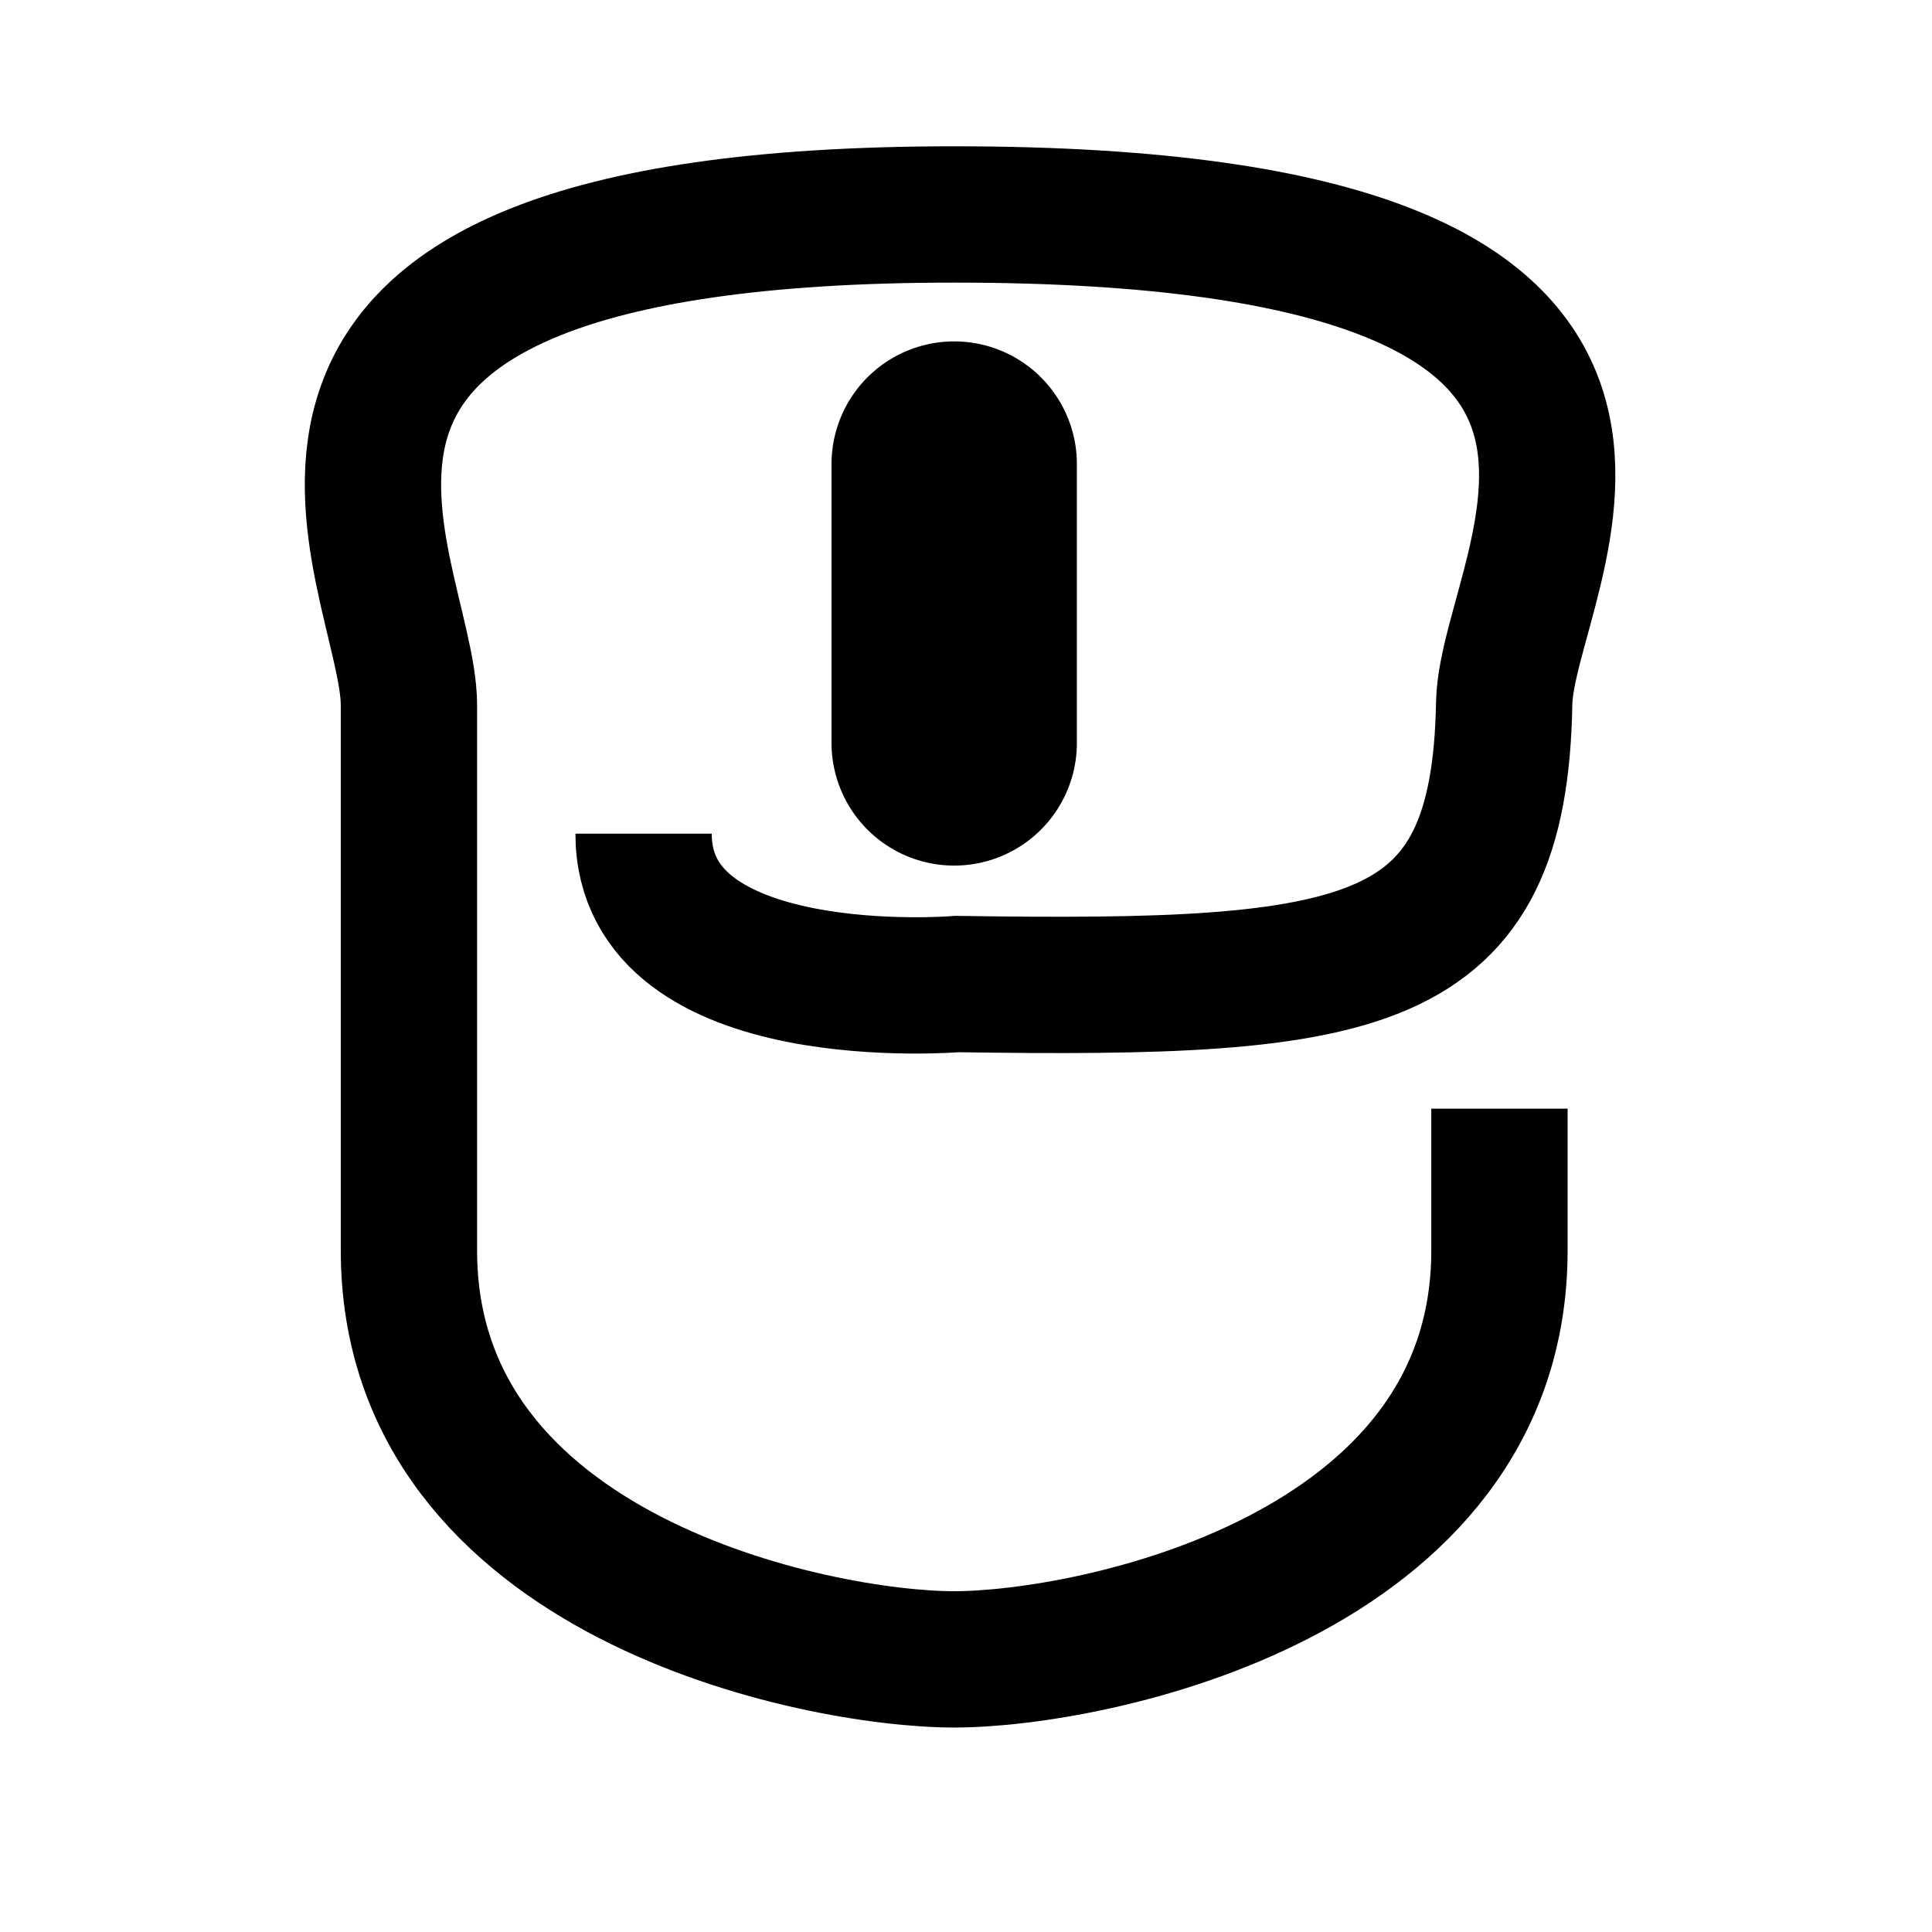 <?xml version="1.0" encoding="UTF-8" standalone="no"?>
<!-- Created with Inkscape (http://www.inkscape.org/) -->

<svg
   xmlns:dc="http://purl.org/dc/elements/1.1/"
   xmlns:cc="http://creativecommons.org/ns#"
   xmlns:rdf="http://www.w3.org/1999/02/22-rdf-syntax-ns#"
   xmlns:svg="http://www.w3.org/2000/svg"
   xmlns="http://www.w3.org/2000/svg"
   xmlns:sodipodi="http://sodipodi.sourceforge.net/DTD/sodipodi-0.dtd"
   xmlns:inkscape="http://www.inkscape.org/namespaces/inkscape"
   width="20mm"
   height="20mm"
   viewBox="0 0 70.866 70.866"
   id="svg2"
   version="1.1"
   inkscape:version="0.91 r13725"
   sodipodi:docname="statusIcon.svg"
   inkscape:export-filename="/Users/michal/git/WheelFix/statusIcon.png"
   inkscape:export-xdpi="22.860001"
   inkscape:export-ydpi="22.860001">
  <defs
     id="defs4" />
  <sodipodi:namedview
     id="base"
     pagecolor="#ffffff"
     bordercolor="#666666"
     borderopacity="1.0"
     inkscape:pageopacity="0.0"
     inkscape:pageshadow="2"
     inkscape:zoom="8.6276126"
     inkscape:cx="41.138712"
     inkscape:cy="35.383015"
     inkscape:document-units="px"
     inkscape:current-layer="layer1"
     showgrid="true"
     showguides="true"
     inkscape:guide-bbox="true"
     inkscape:window-width="1440"
     inkscape:window-height="806"
     inkscape:window-x="0"
     inkscape:window-y="1"
     inkscape:window-maximized="1">
    <inkscape:grid
       type="xygrid"
       id="grid4136" />
    <sodipodi:guide
       position="63,56"
       orientation="1,0"
       id="guide4144" />
    <sodipodi:guide
       position="40,63"
       orientation="0,1"
       id="guide4146" />
    <sodipodi:guide
       position="17,8"
       orientation="0,1"
       id="guide4148" />
    <sodipodi:guide
       position="8,53"
       orientation="1,0"
       id="guide4150" />
    <sodipodi:guide
       position="35,30"
       orientation="1,0"
       id="guide4171" />
    <sodipodi:guide
       position="15,55"
       orientation="1,0"
       id="guide4173" />
    <sodipodi:guide
       position="55,55"
       orientation="1,0"
       id="guide4175" />
  </sodipodi:namedview>
  <g
     inkscape:label="Ebene 1"
     inkscape:groupmode="layer"
     id="layer1"
     transform="translate(0,-981.496)">
    <path
       style="fill:none;fill-rule:evenodd;stroke:#000000;stroke-width:5;stroke-linecap:butt;stroke-linejoin:miter;stroke-miterlimit:4;stroke-dasharray:none;stroke-opacity:1"
       d="m 55,1022.161 0,5.201 c 0,12 -15,15 -20,15 -5,0 -20,-3 -20,-15 l 0,-20 c 0,-5 -9,-18 20,-18 30,0 20.263,12.929 20.174,17.929 -0.174,9.826 -5.066,10.523 -20.066,10.3 0,0 -11.501,0.955 -11.501,-5.514"
       id="path4177"
       inkscape:connector-curvature="0"
       sodipodi:nodetypes="csssssscc" />
    <path
       style="fill:none;fill-rule:evenodd;stroke:#000000;stroke-width:9;stroke-linecap:round;stroke-linejoin:miter;stroke-miterlimit:4;stroke-dasharray:none;stroke-opacity:1"
       d="m 35,998.518 0,10.228"
       id="path4179"
       inkscape:connector-curvature="0"
       sodipodi:nodetypes="cc" />
  </g>
</svg>
